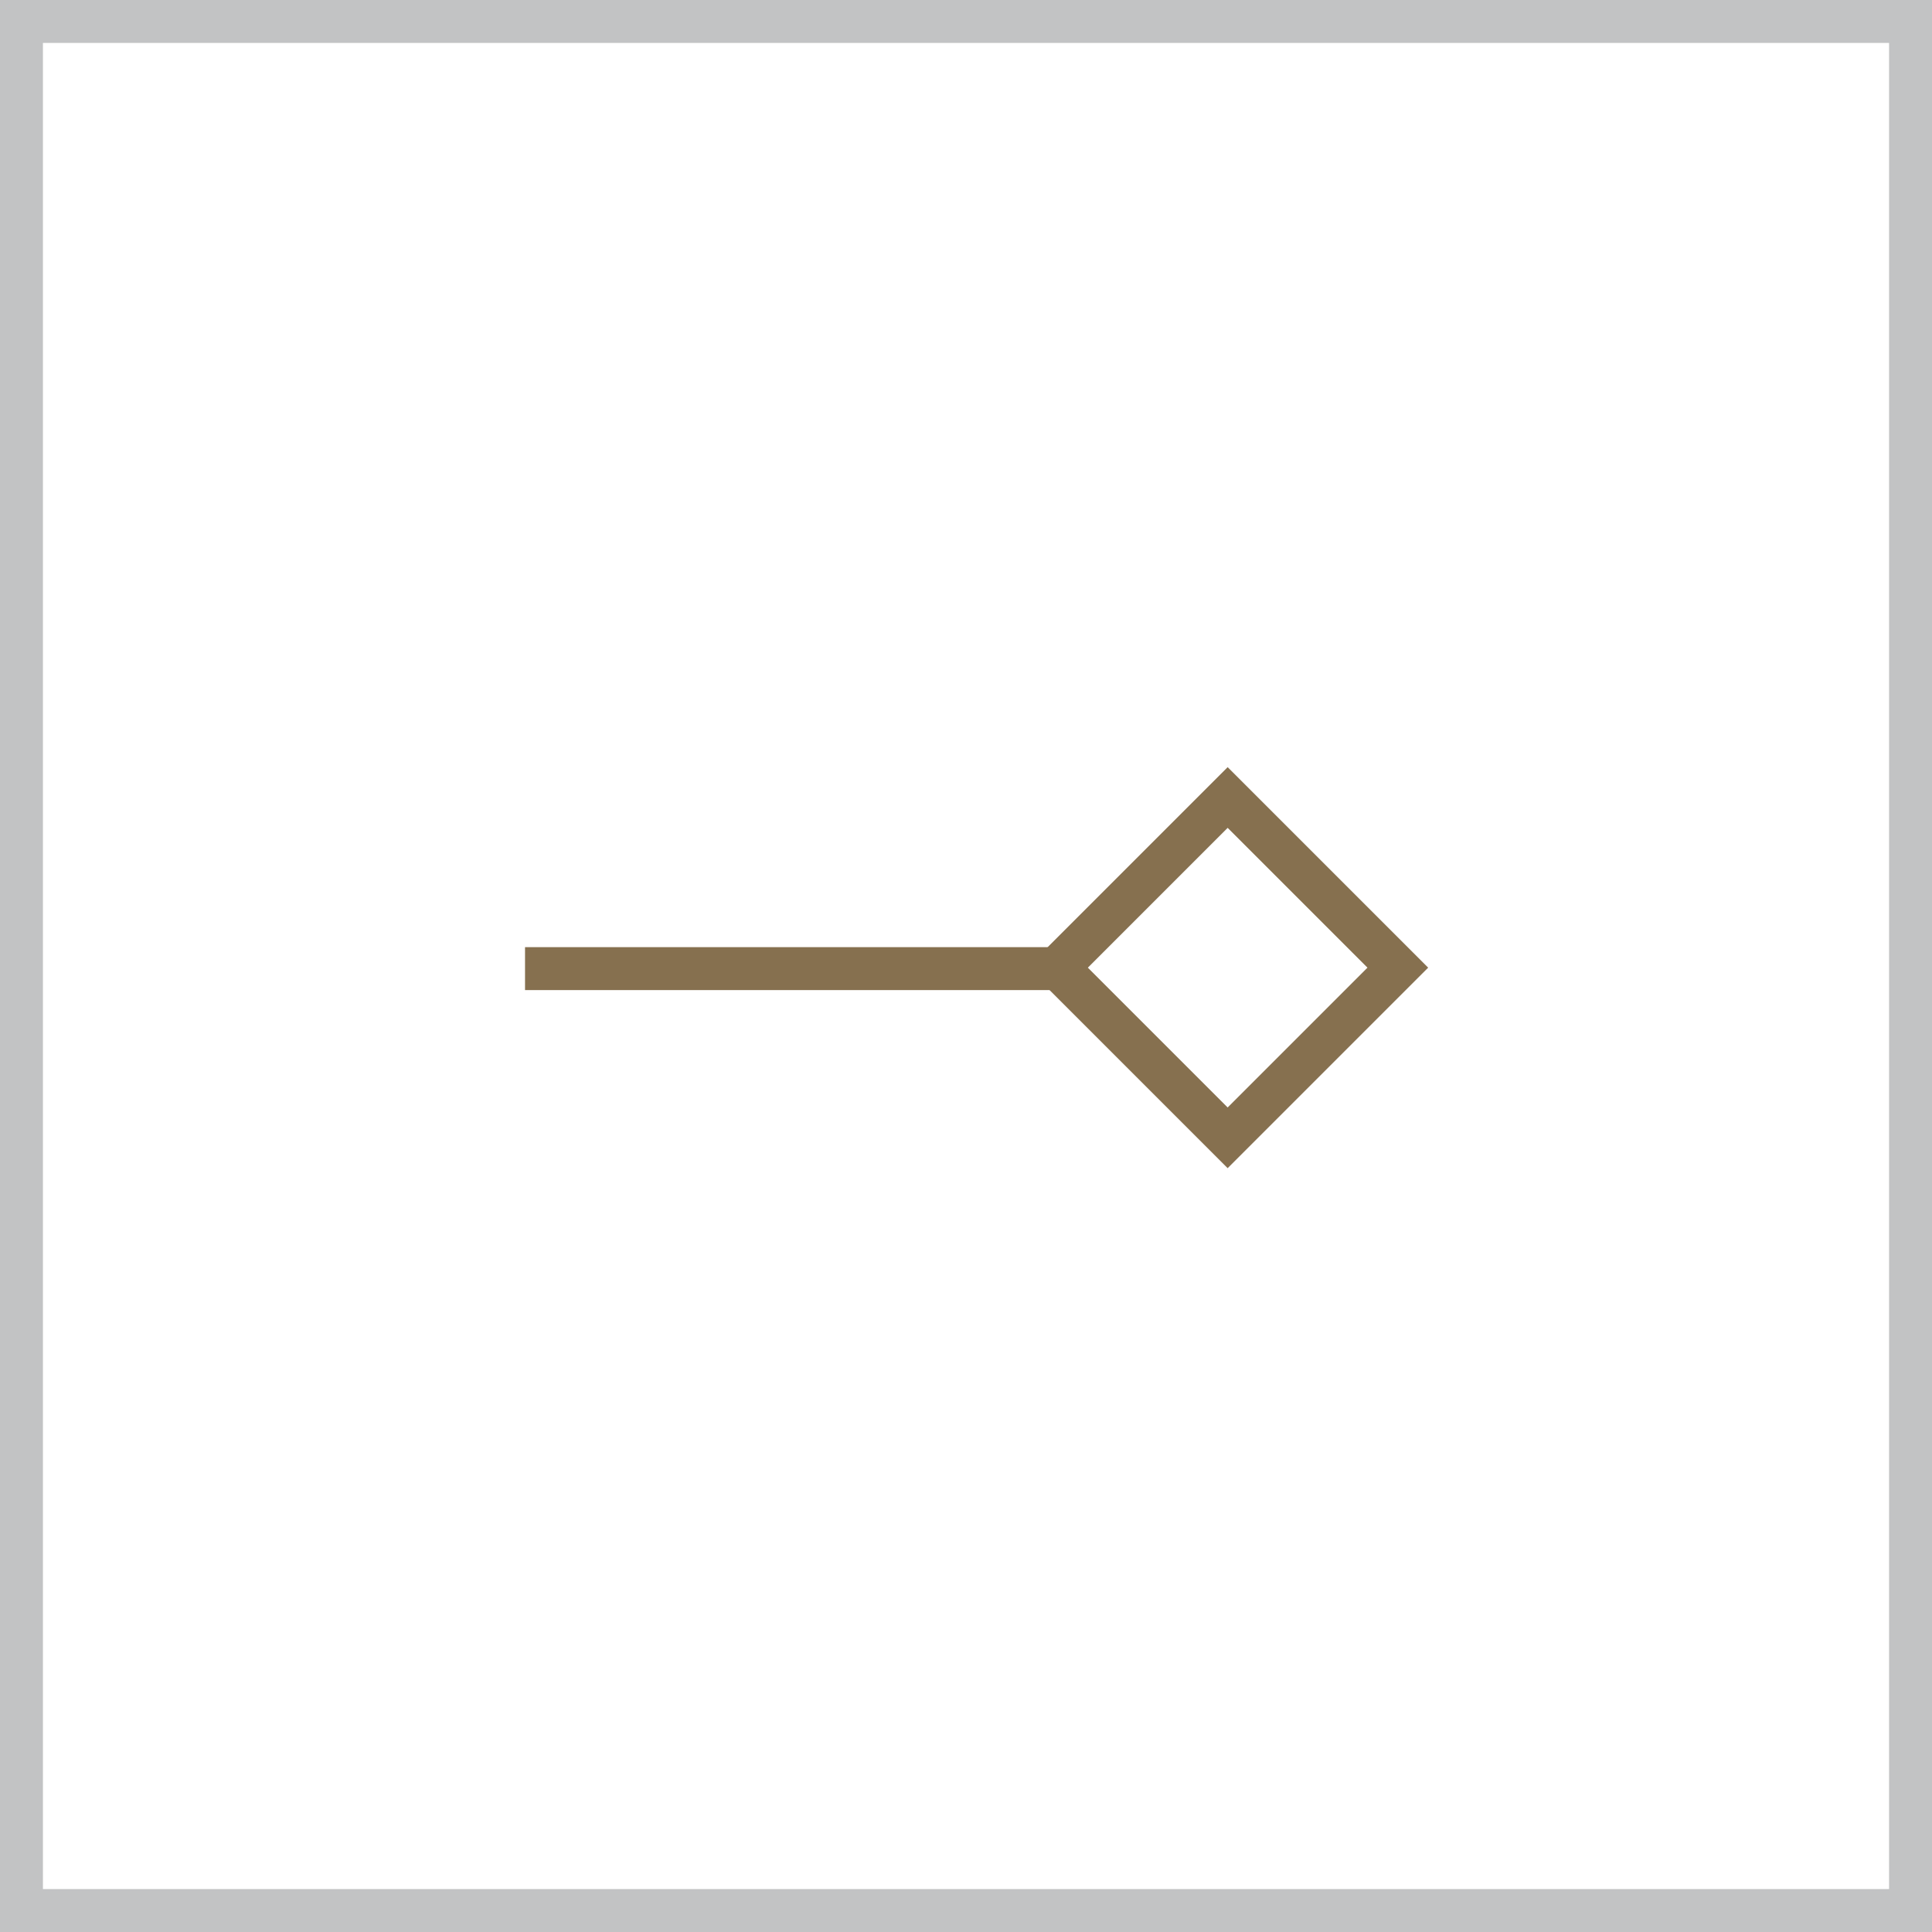 <svg xmlns="http://www.w3.org/2000/svg" viewBox="0 0 45 45"><rect x="0" y="0" width="45" height="45" fill="#333333" stroke="none"/><defs><style>.cls-1{fill:#fff;}.cls-2{fill:#c2c3c4;}.cls-3{fill:none;stroke:#86704f;}</style></defs><title>carousel_right</title><g id="Layer_2" data-name="Layer 2"><g id="Layer_1-2" data-name="Layer 1"><g id="Path_2913" data-name="Path 2913"><path class="cls-1" d="M.5.5h44v44H.5Z"/><path class="cls-2" d="M44,44V1H1V44H44m1,1H0V0H45Z"/></g><g id="Group_5592" data-name="Group 5592"><g id="Group_5578" data-name="Group 5578"><path id="Path_2817" data-name="Path 2817" class="cls-3" d="M12.229,22.561H24.823"/><rect id="Rectangle_3170" data-name="Rectangle 3170" class="cls-3" x="25.792" y="19.736" width="5.605" height="5.605" transform="translate(-7.562 26.821) rotate(-45)"/></g></g></g></g></svg>